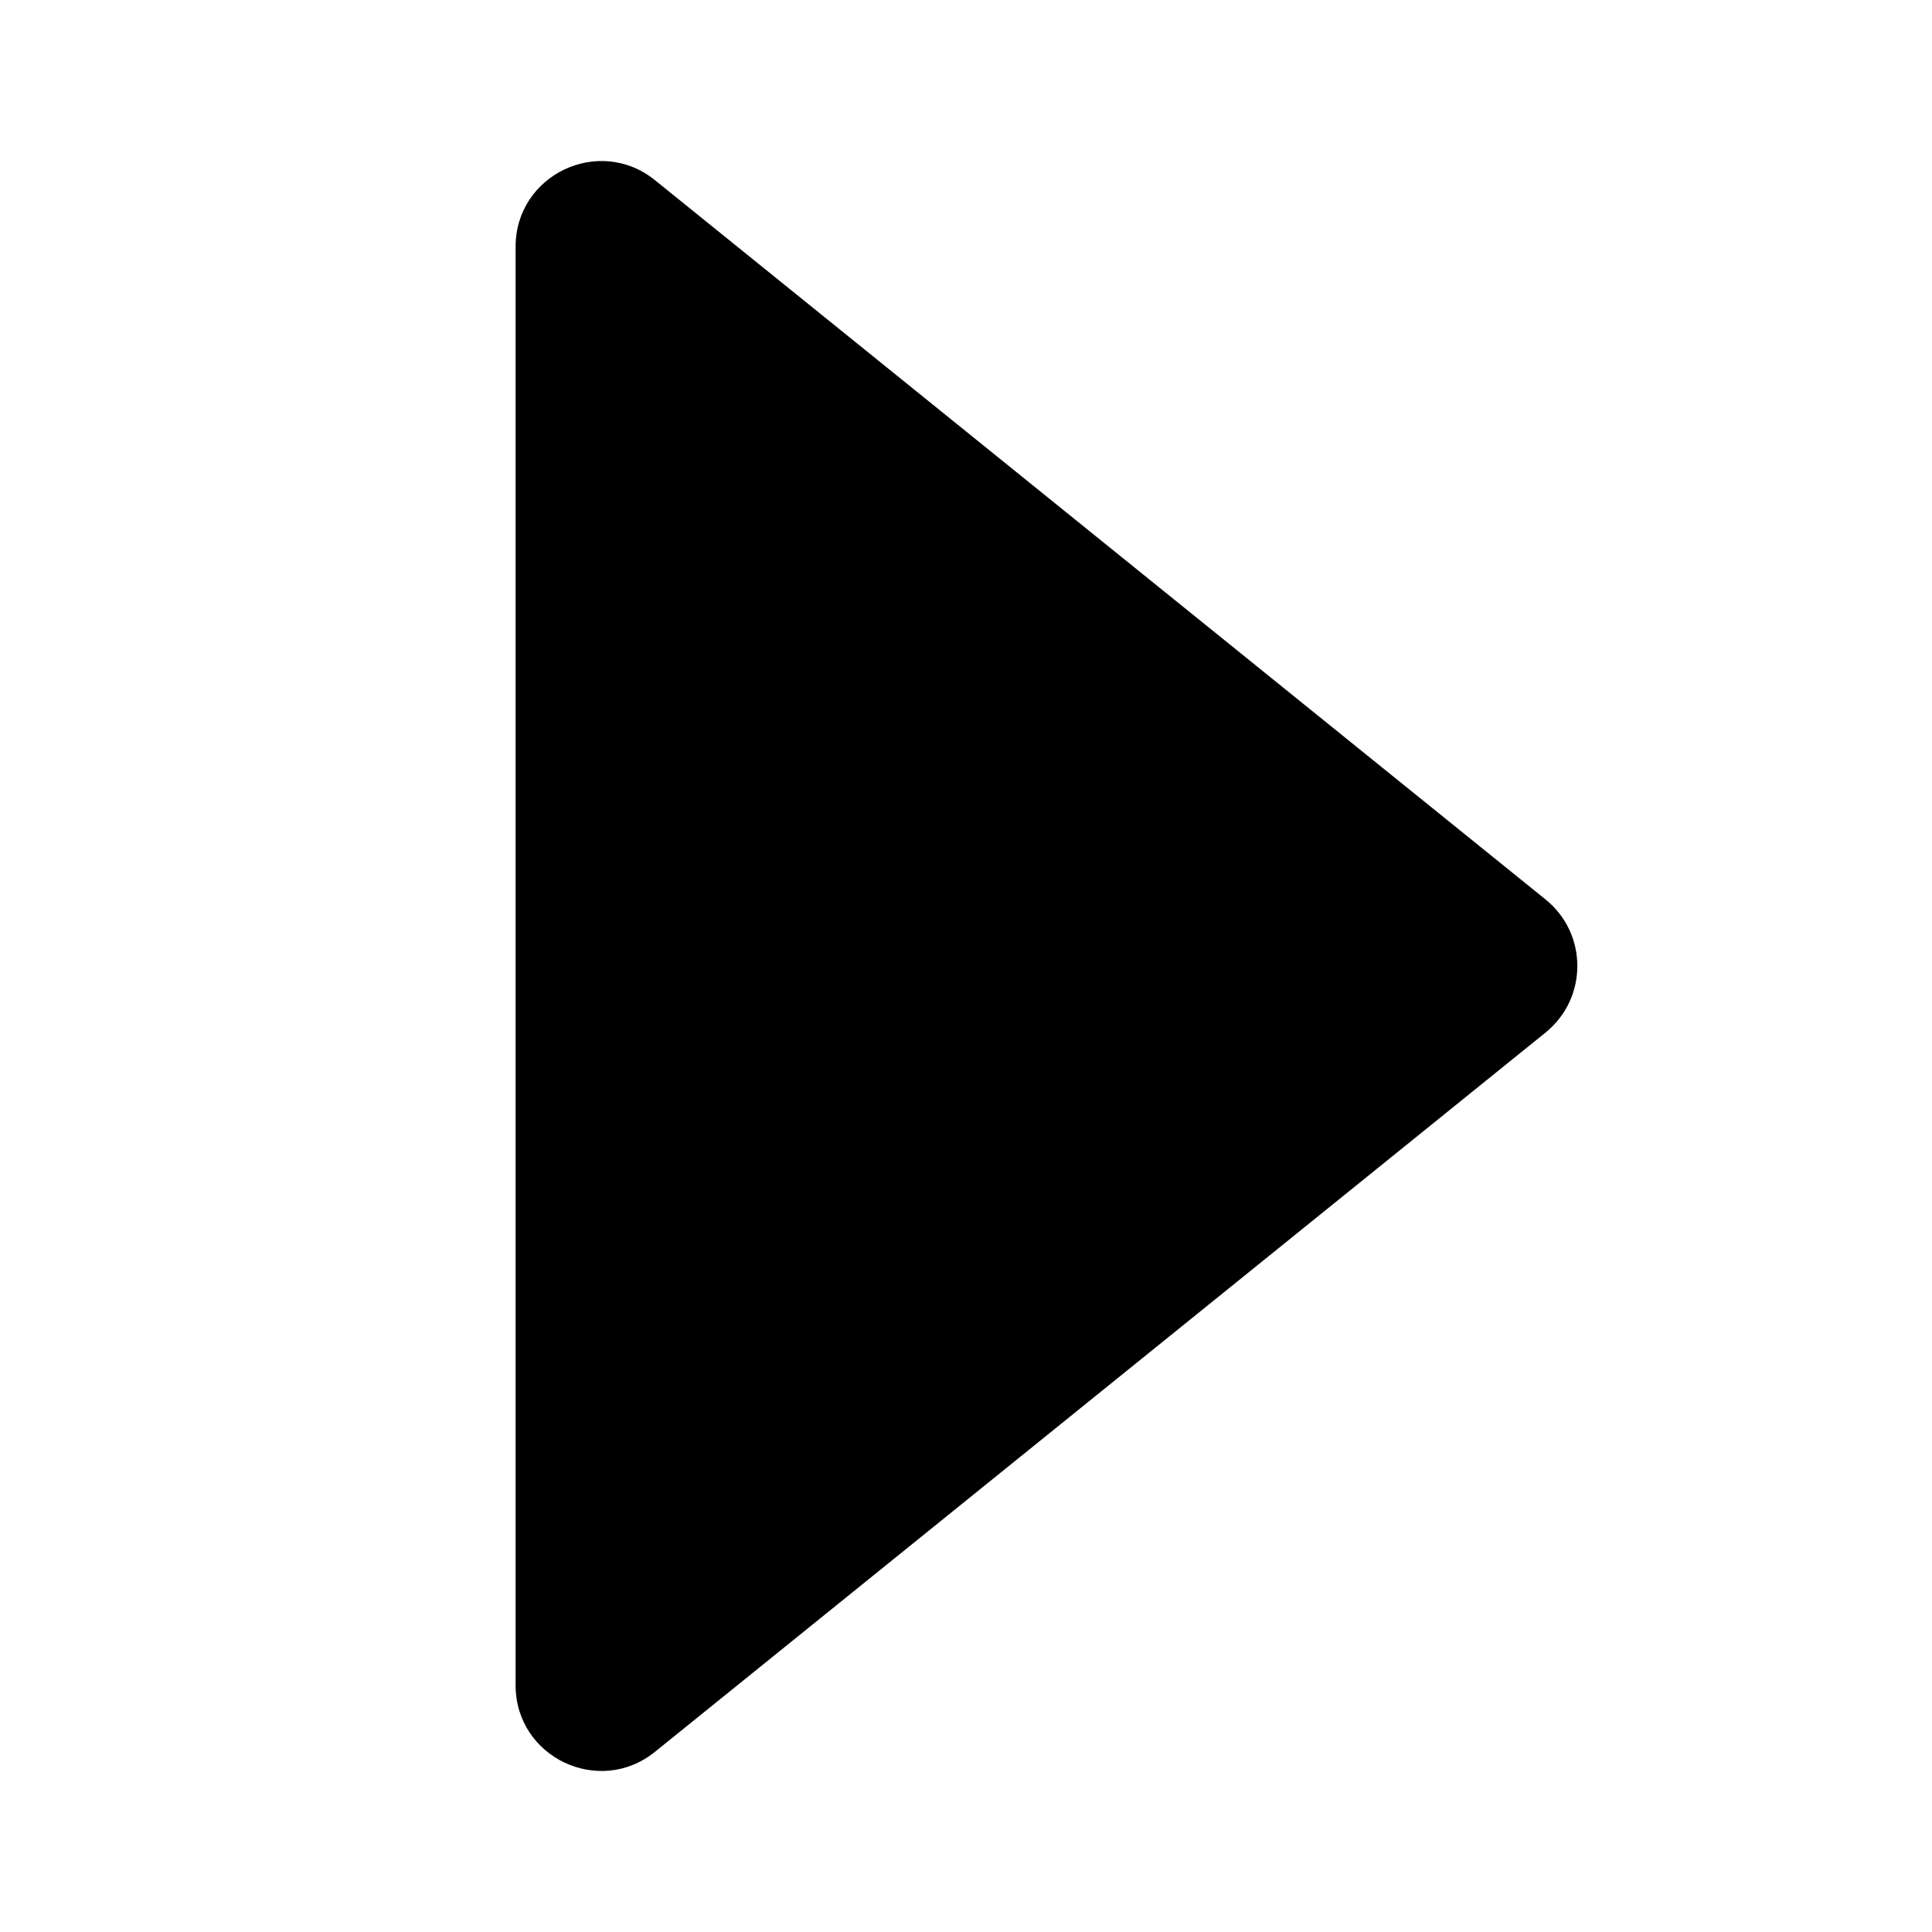 <svg fill="none" height="24" viewBox="0 0 24 24" width="24" xmlns="http://www.w3.org/2000/svg"><path d="m8.136 21.762c-.695.561-1.731.067-1.731-.827v-17.87c0-.894 1.036-1.388 1.731-.827l11.063 8.935c.527.425.527 1.228 0 1.654z" fill="#000"/></svg>